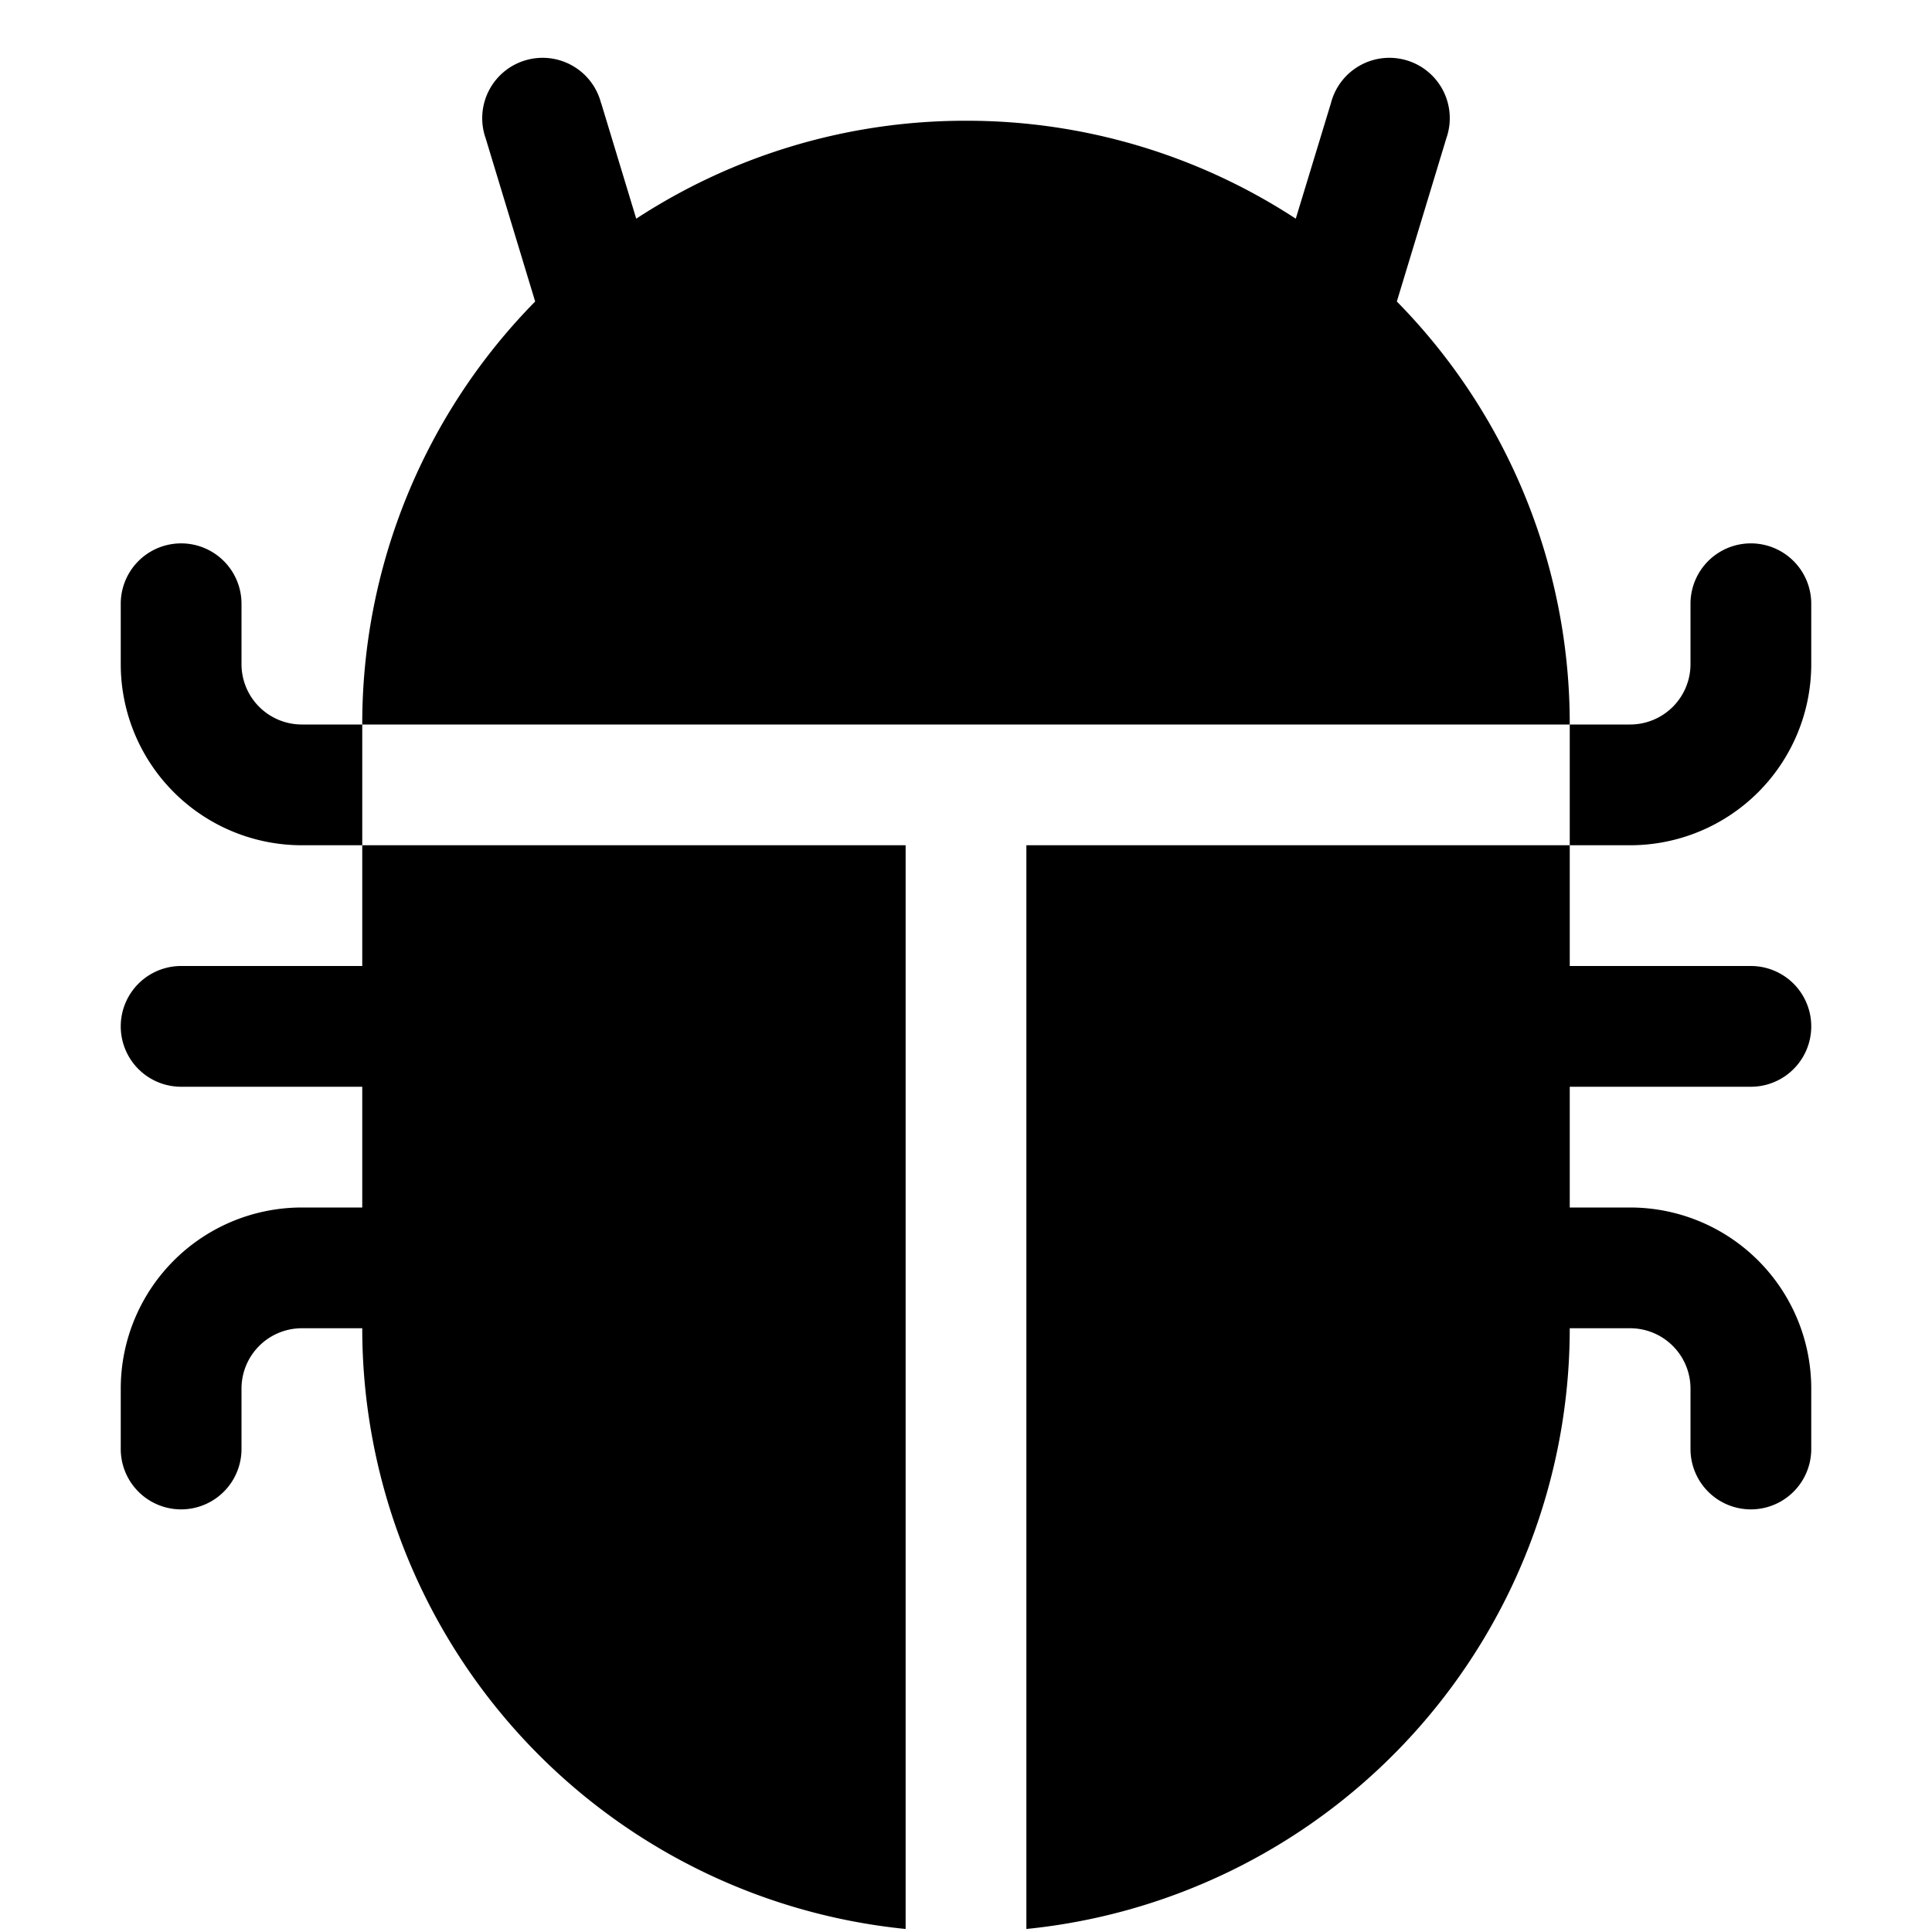 <svg xmlns="http://www.w3.org/2000/svg" fill="currentColor" viewBox="0 0 16 16"><path d="M4.978.855a.5.5 0 10-.956.29l.41 1.352A4.985 4.985 0 003 6h10a4.985 4.985 0 00-1.432-3.503l.41-1.352a.5.5 0 10-.956-.29l-.291.956A4.978 4.978 0 008 1a4.979 4.979 0 00-2.731.811l-.29-.956z"/><path d="M13 6v1H8.5v8.975A5 5 0 0013 11h.5a.5.5 0 01.5.5v.5a.5.5 0 101 0v-.5a1.5 1.5 0 00-1.5-1.5H13V9h1.5a.5.5 0 000-1H13V7h.5A1.5 1.5 0 0015 5.5V5a.5.5 0 00-1 0v.5a.5.5 0 01-.5.5H13zm-5.5 9.975V7H3V6h-.5a.5.5 0 01-.5-.5V5a.5.5 0 00-1 0v.5A1.5 1.5 0 002.5 7H3v1H1.5a.5.5 0 000 1H3v1h-.5A1.5 1.5 0 001 11.5v.5a.5.5 0 101 0v-.5a.5.5 0 01.5-.5H3a5 5 0 004.5 4.975z"/></svg>